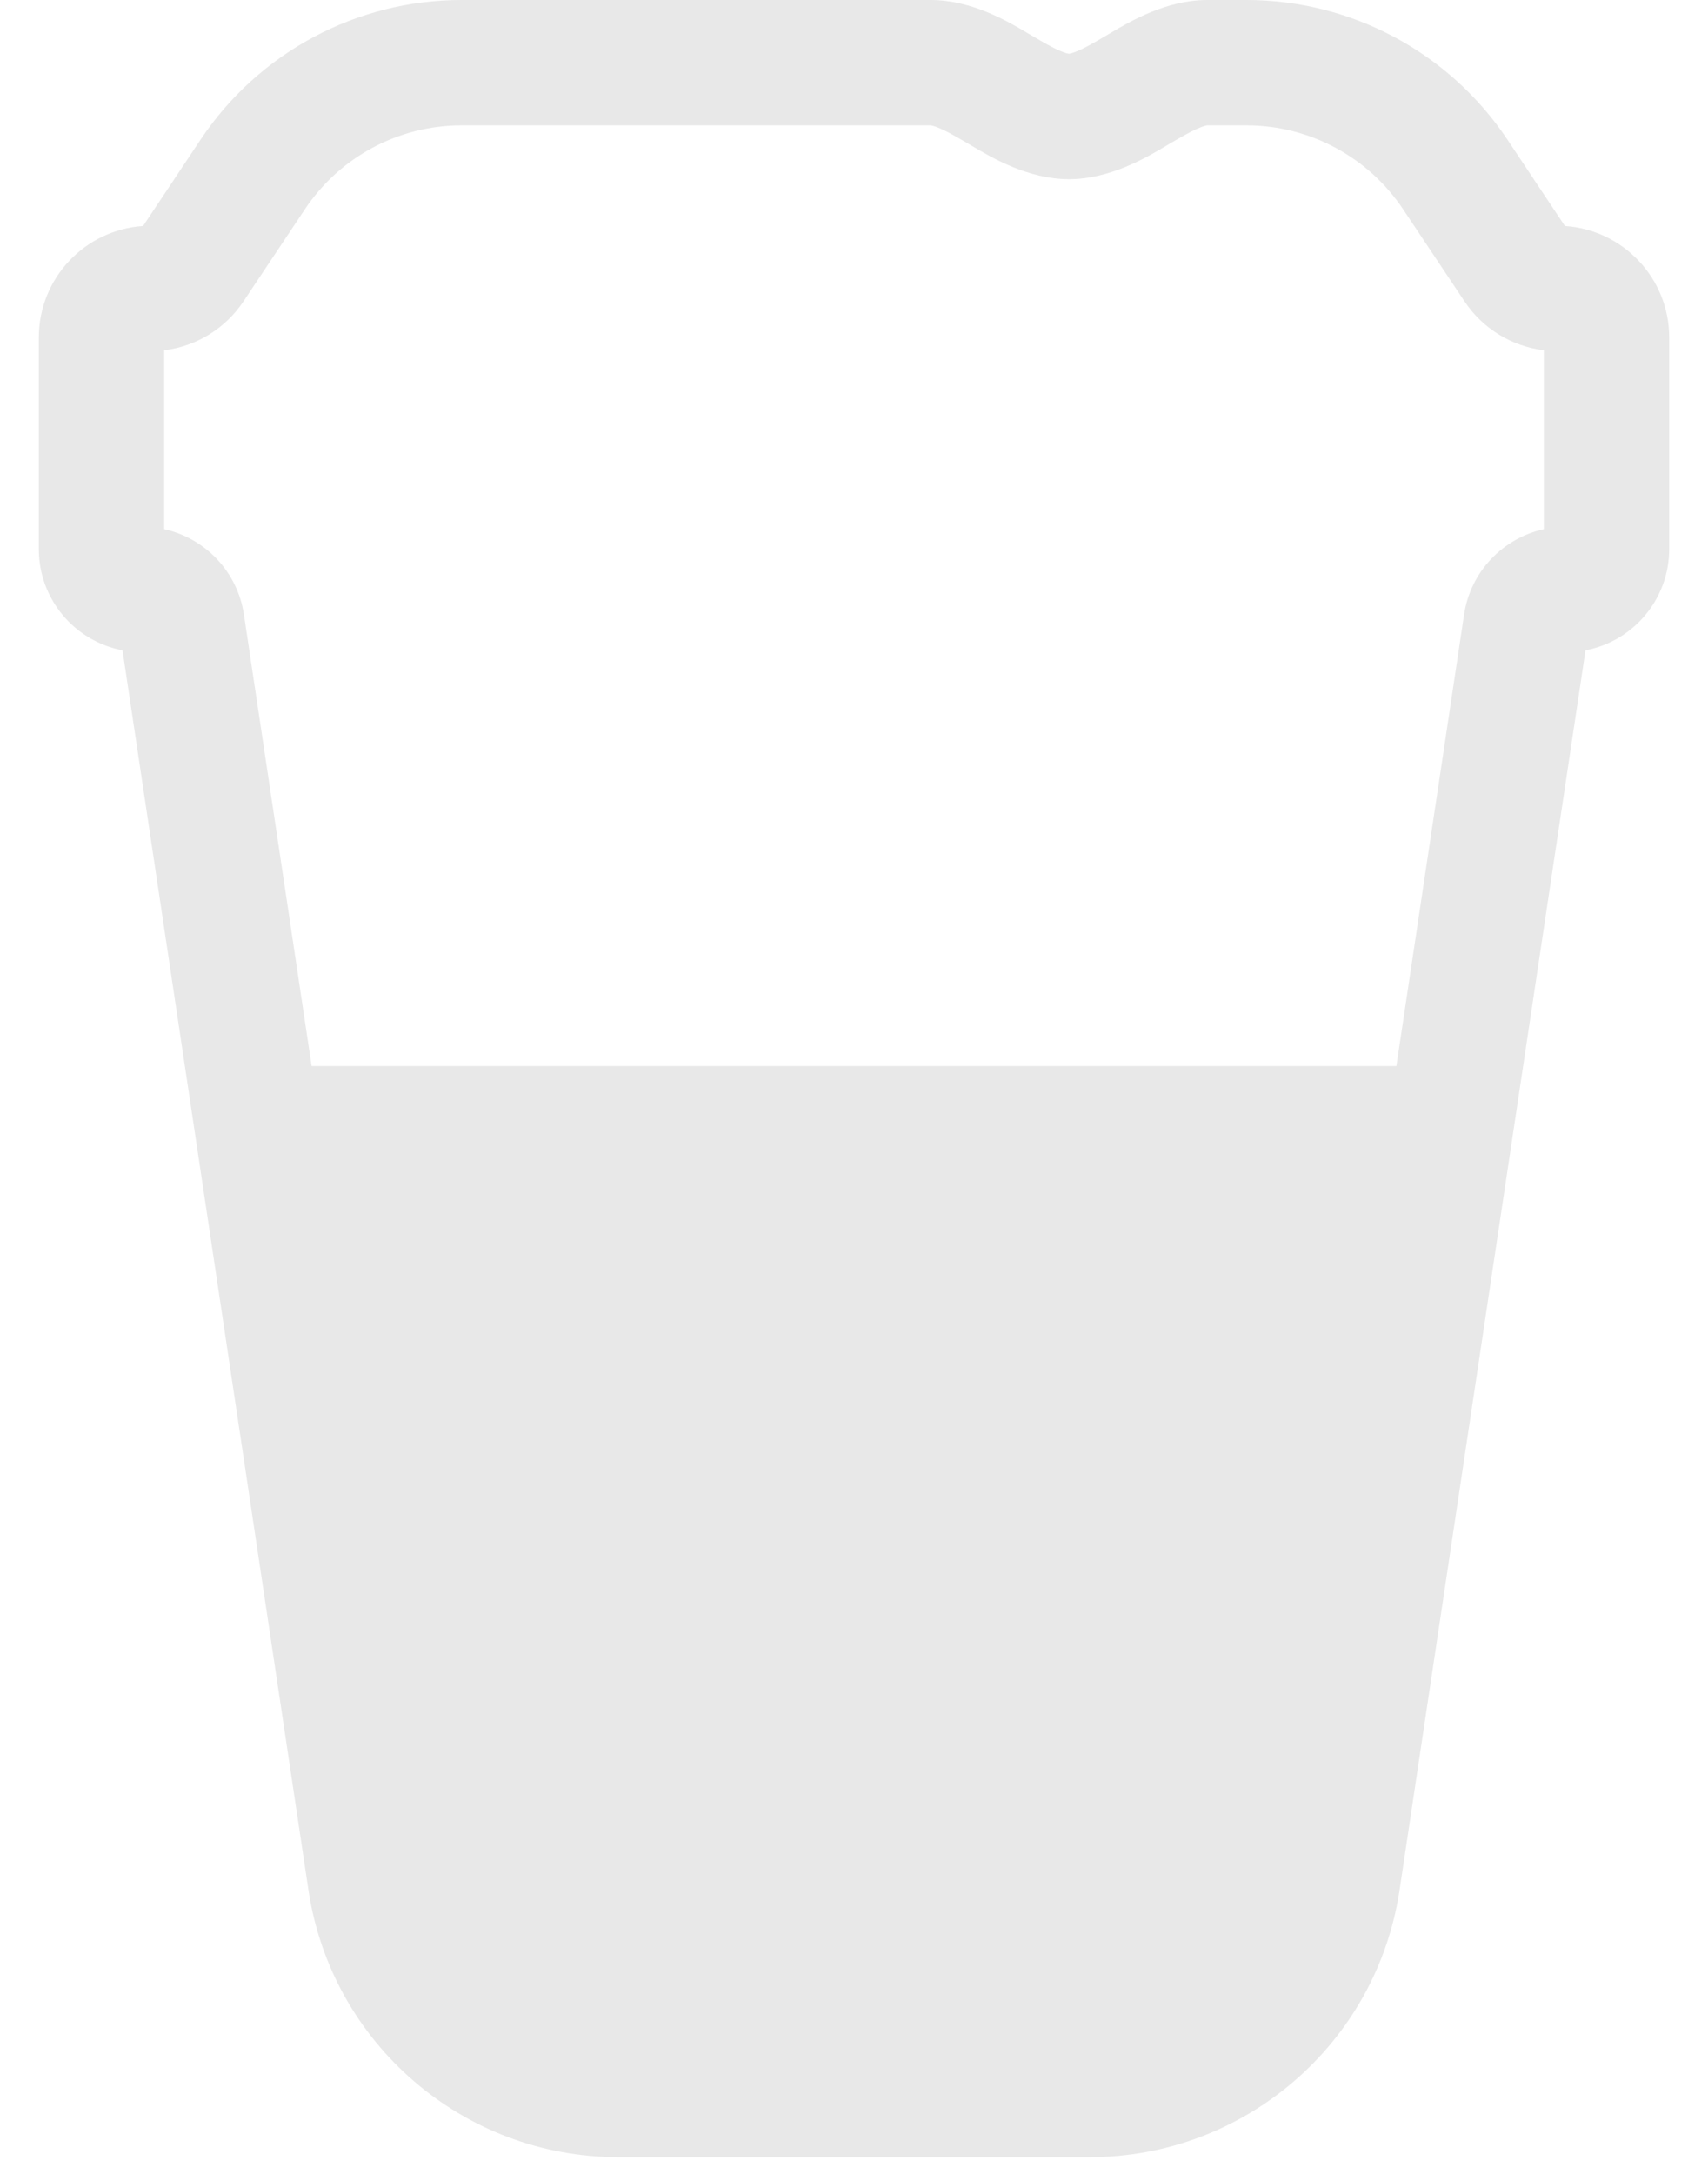 <svg width="22" height="28" viewBox="0 0 22 28" fill="none" xmlns="http://www.w3.org/2000/svg">
<path fill-rule="evenodd" clip-rule="evenodd" d="M3.928 2.694C4.378 2.02 5.134 1.615 5.944 1.615H11.989L11.989 1.615C11.989 1.615 11.989 1.615 11.989 1.615C11.992 1.616 12.027 1.618 12.112 1.656C12.209 1.698 12.314 1.759 12.47 1.85L12.519 1.879C12.772 2.029 13.241 2.308 13.769 2.308C14.297 2.308 14.767 2.029 15.02 1.879L15.068 1.85C15.224 1.759 15.33 1.698 15.426 1.656C15.512 1.618 15.547 1.616 15.549 1.615L15.549 1.615L15.549 1.615H16.056C16.866 1.615 17.622 2.02 18.072 2.694L18.864 3.882C19.098 4.233 19.472 4.461 19.885 4.512V6.816C19.357 6.932 18.941 7.363 18.858 7.916L17.986 13.731H4.014L3.142 7.916C3.059 7.363 2.643 6.932 2.115 6.816V4.512C2.528 4.461 2.902 4.233 3.136 3.882L3.928 2.694ZM5.944 0C4.594 0 3.333 0.675 2.584 1.798L1.843 2.911C1.093 2.961 0.5 3.584 0.5 4.347V7.072C0.5 7.72 0.964 8.259 1.578 8.376L3.973 24.345C4.27 26.322 5.968 27.785 7.967 27.785H14.033C16.032 27.785 17.73 26.322 18.027 24.345L20.422 8.376C21.036 8.259 21.5 7.72 21.5 7.072V4.347C21.5 3.584 20.907 2.961 20.157 2.911L19.416 1.798C18.667 0.675 17.406 0 16.056 0H15.549C15.021 0 14.552 0.278 14.298 0.429L14.25 0.457C14.094 0.549 13.989 0.61 13.892 0.652C13.807 0.689 13.772 0.692 13.769 0.692C13.766 0.692 13.731 0.689 13.646 0.652C13.55 0.61 13.444 0.549 13.288 0.457L13.24 0.429C12.987 0.278 12.518 0 11.989 0H5.944Z" fill="#909090" fill-opacity="0.2"/>
</svg>
